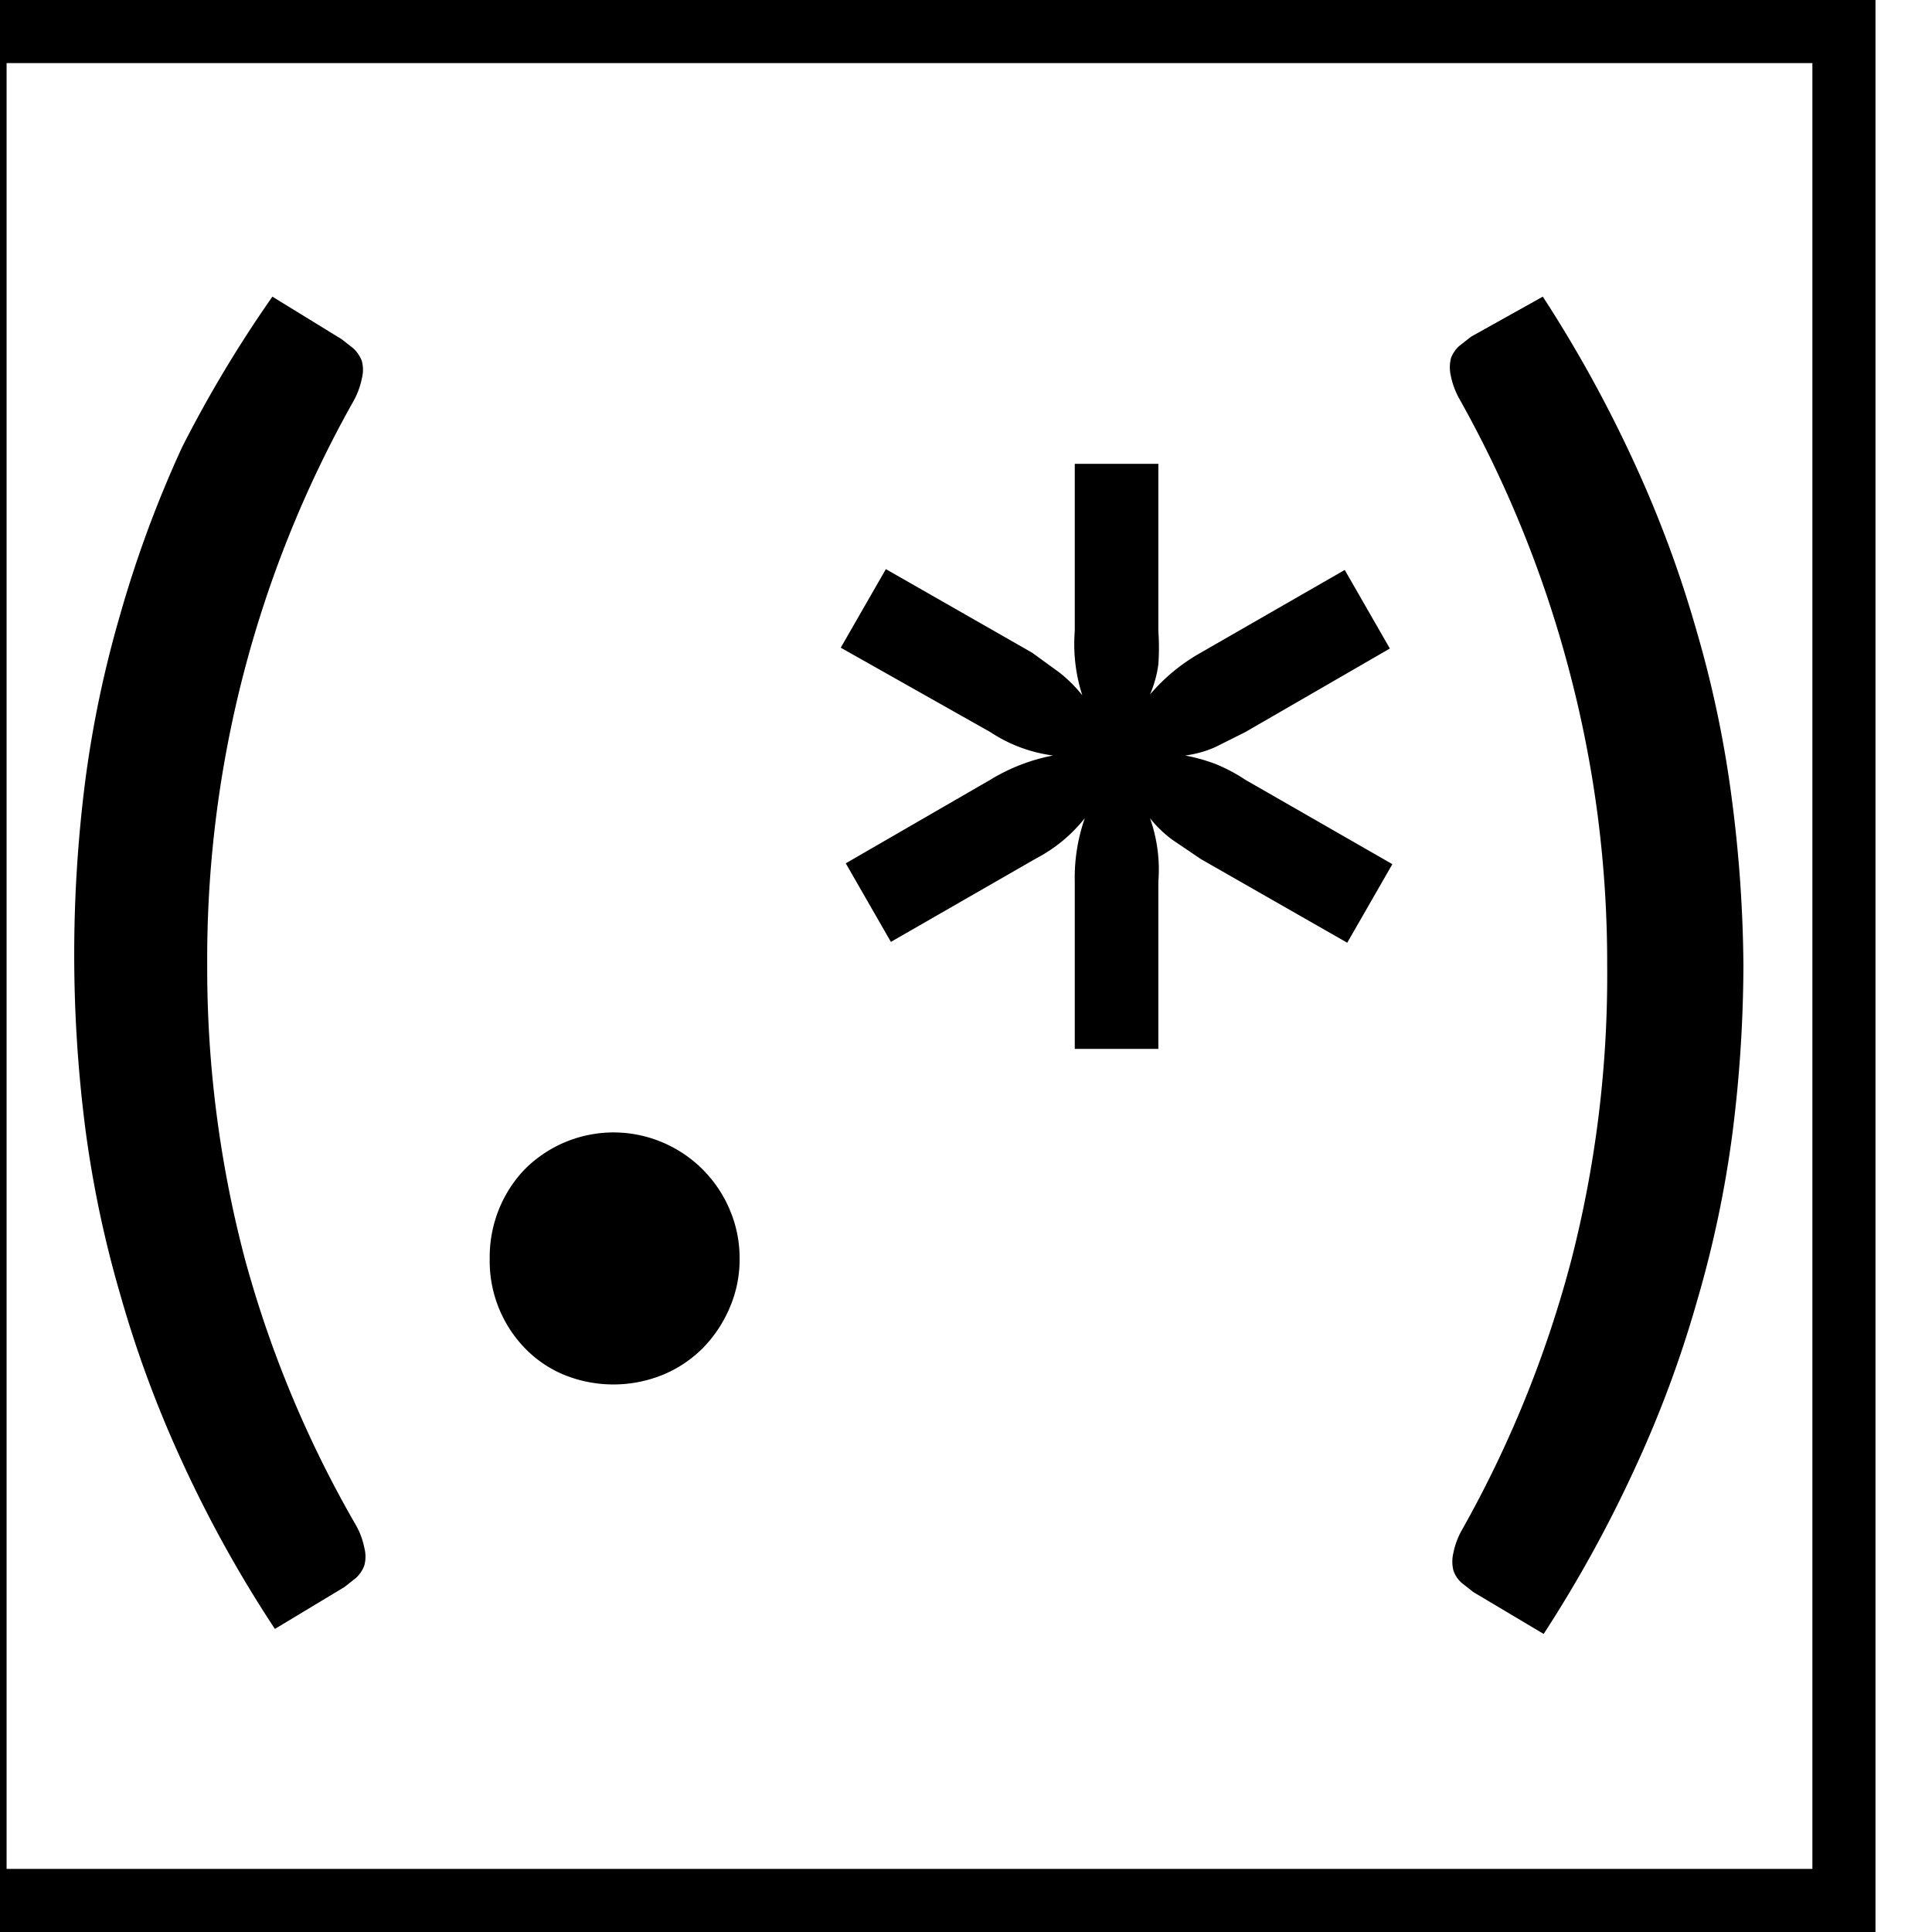 <?xml version="1.0" encoding="UTF-8" standalone="no"?>
<!-- Created with Inkscape (http://www.inkscape.org/) -->

<svg
   xmlns:dc="http://purl.org/dc/elements/1.1/"
   xmlns:cc="http://creativecommons.org/ns#"
   xmlns:rdf="http://www.w3.org/1999/02/22-rdf-syntax-ns#"
   xmlns:svg="http://www.w3.org/2000/svg"
   xmlns="http://www.w3.org/2000/svg"
   xmlns:sodipodi="http://sodipodi.sourceforge.net/DTD/sodipodi-0.dtd"
   xmlns:inkscape="http://www.inkscape.org/namespaces/inkscape"
   width="8.206mm"
   height="8.206mm"
   viewBox="0 0 8.186 8.206"
   version="1.1"
   id="svg8"
   inkscape:version="0.92.3 (2405546, 2018-03-11)"
   sodipodi:docname="r_e.svg">
  <defs
     id="defs2" />
  <sodipodi:namedview
     id="base"
     pagecolor="#ffffff"
     bordercolor="#666666"
     borderopacity="1.0"
     inkscape:pageopacity="0.0"
     inkscape:pageshadow="2"
     inkscape:zoom="1"
     inkscape:cx="84.672739"
     inkscape:cy="48.854561"
     inkscape:document-units="mm"
     inkscape:current-layer="layer1"
     showgrid="false"
     viewbox-width="209.5"
     fit-margin-top="0"
     fit-margin-left="0"
     fit-margin-right="0"
     fit-margin-bottom="0"
     inkscape:window-width="1366"
     inkscape:window-height="712"
     inkscape:window-x="0"
     inkscape:window-y="28"
     inkscape:window-maximized="1" />
  <g
     inkscape:label="Layer 1"
     inkscape:groupmode="layer"
     id="layer1"
     transform="translate(-120.123,-147.754)">
    <g
       style="fill:#000000"
       id="g128"
       transform="matrix(0.355,0,0,0.355,120.418,148.304)">
      <path
         id="path116"
         d="m 1.62,10 a 13.63,13.63 0 0 0 0.45,3.51 13.39,13.39 0 0 0 1.33,3.19 0.91,0.91 0 0 1 0.1,0.27 0.41,0.41 0 0 1 0,0.21 0.38,0.38 0 0 1 -0.1,0.15 l -0.14,0.11 -0.83,0.5 a 14.89,14.89 0 0 1 -1.11,-2 13.62,13.62 0 0 1 -0.74,-2 13.22,13.22 0 0 1 -0.42,-2 16.4,16.4 0 0 1 0,-4.14 13.22,13.22 0 0 1 0.42,-2 13.84,13.84 0 0 1 0.74,-2 A 14.94,14.94 0 0 1 2.4,2 l 0.83,0.51 0.14,0.11 a 0.4,0.4 0 0 1 0.1,0.15 0.41,0.41 0 0 1 0,0.21 A 0.93,0.93 0 0 1 3.37,3.25 13.6,13.6 0 0 0 1.62,10 Z M 5,13.51 a 1.53,1.53 0 0 1 0.11,-0.59 1.5,1.5 0 0 1 0.31,-0.48 1.5,1.5 0 0 1 1.65,-0.32 1.51,1.51 0 0 1 0.8,0.8 1.47,1.47 0 0 1 0.12,0.59 A 1.46,1.46 0 0 1 7.87,14.1 1.56,1.56 0 0 1 7.55,14.58 1.46,1.46 0 0 1 7.07,14.9 1.57,1.57 0 0 1 5.89,14.9 1.4,1.4 0 0 1 5.42,14.58 1.5,1.5 0 0 1 5,13.51 Z M 15.8,8.79 15.26,9.73 13.51,8.73 13.17,8.5 A 1.38,1.38 0 0 1 12.9,8.24 1.84,1.84 0 0 1 13,9 v 2 H 12 V 9 a 2.16,2.16 0 0 1 0.12,-0.76 1.82,1.82 0 0 1 -0.58,0.48 l -1.74,1 -0.54,-0.94 1.73,-1 A 2.25,2.25 0 0 1 11.74,7.49 1.77,1.77 0 0 1 10.99,7.21 L 9.2,6.2 9.74,5.26 l 1.75,1 0.33,0.24 A 1.64,1.64 0 0 1 12.09,6.77 2,2 0 0 1 12,6 V 4 h 1 v 2 a 2.93,2.93 0 0 1 0,0.4 1.36,1.36 0 0 1 -0.1,0.36 2.24,2.24 0 0 1 0.59,-0.49 l 1.74,-1 0.54,0.94 -1.73,1 -0.36,0.18 a 1.29,1.29 0 0 1 -0.36,0.1 2.11,2.11 0 0 1 0.36,0.1 2,2 0 0 1 0.36,0.19 z M 18.37,10 A 13.65,13.65 0 0 0 17.92,6.49 13.81,13.81 0 0 0 16.6,3.22 0.93,0.93 0 0 1 16.5,2.95 0.45,0.45 0 0 1 16.5,2.74 0.36,0.36 0 0 1 16.6,2.59 L 16.74,2.48 17.6,2 a 15.54,15.54 0 0 1 1.1,2 13.79,13.79 0 0 1 0.74,2 13.18,13.18 0 0 1 0.42,2 16.16,16.16 0 0 1 0.14,2 16.21,16.21 0 0 1 -0.13,2 13.18,13.18 0 0 1 -0.42,2 13.57,13.57 0 0 1 -0.74,2 15.49,15.49 0 0 1 -1.1,2 l -0.84,-0.5 -0.14,-0.11 a 0.35,0.35 0 0 1 -0.1,-0.15 0.44,0.44 0 0 1 0,-0.21 0.91,0.91 0 0 1 0.1,-0.27 13.62,13.62 0 0 0 1.31,-3.23 13.69,13.69 0 0 0 0.43,-3.53 z"
         inkscape:connector-curvature="0"
         style="fill:#000000" />
    </g>
    <path
       style="fill:none;stroke:#000000;stroke-width:0.268px;stroke-linecap:butt;stroke-linejoin:miter;stroke-opacity:1"
       d="m 120.007,147.888 h 7.938 v 7.938 h -7.938 z"
       id="path132"
       inkscape:connector-curvature="0" />
  </g>
</svg>
